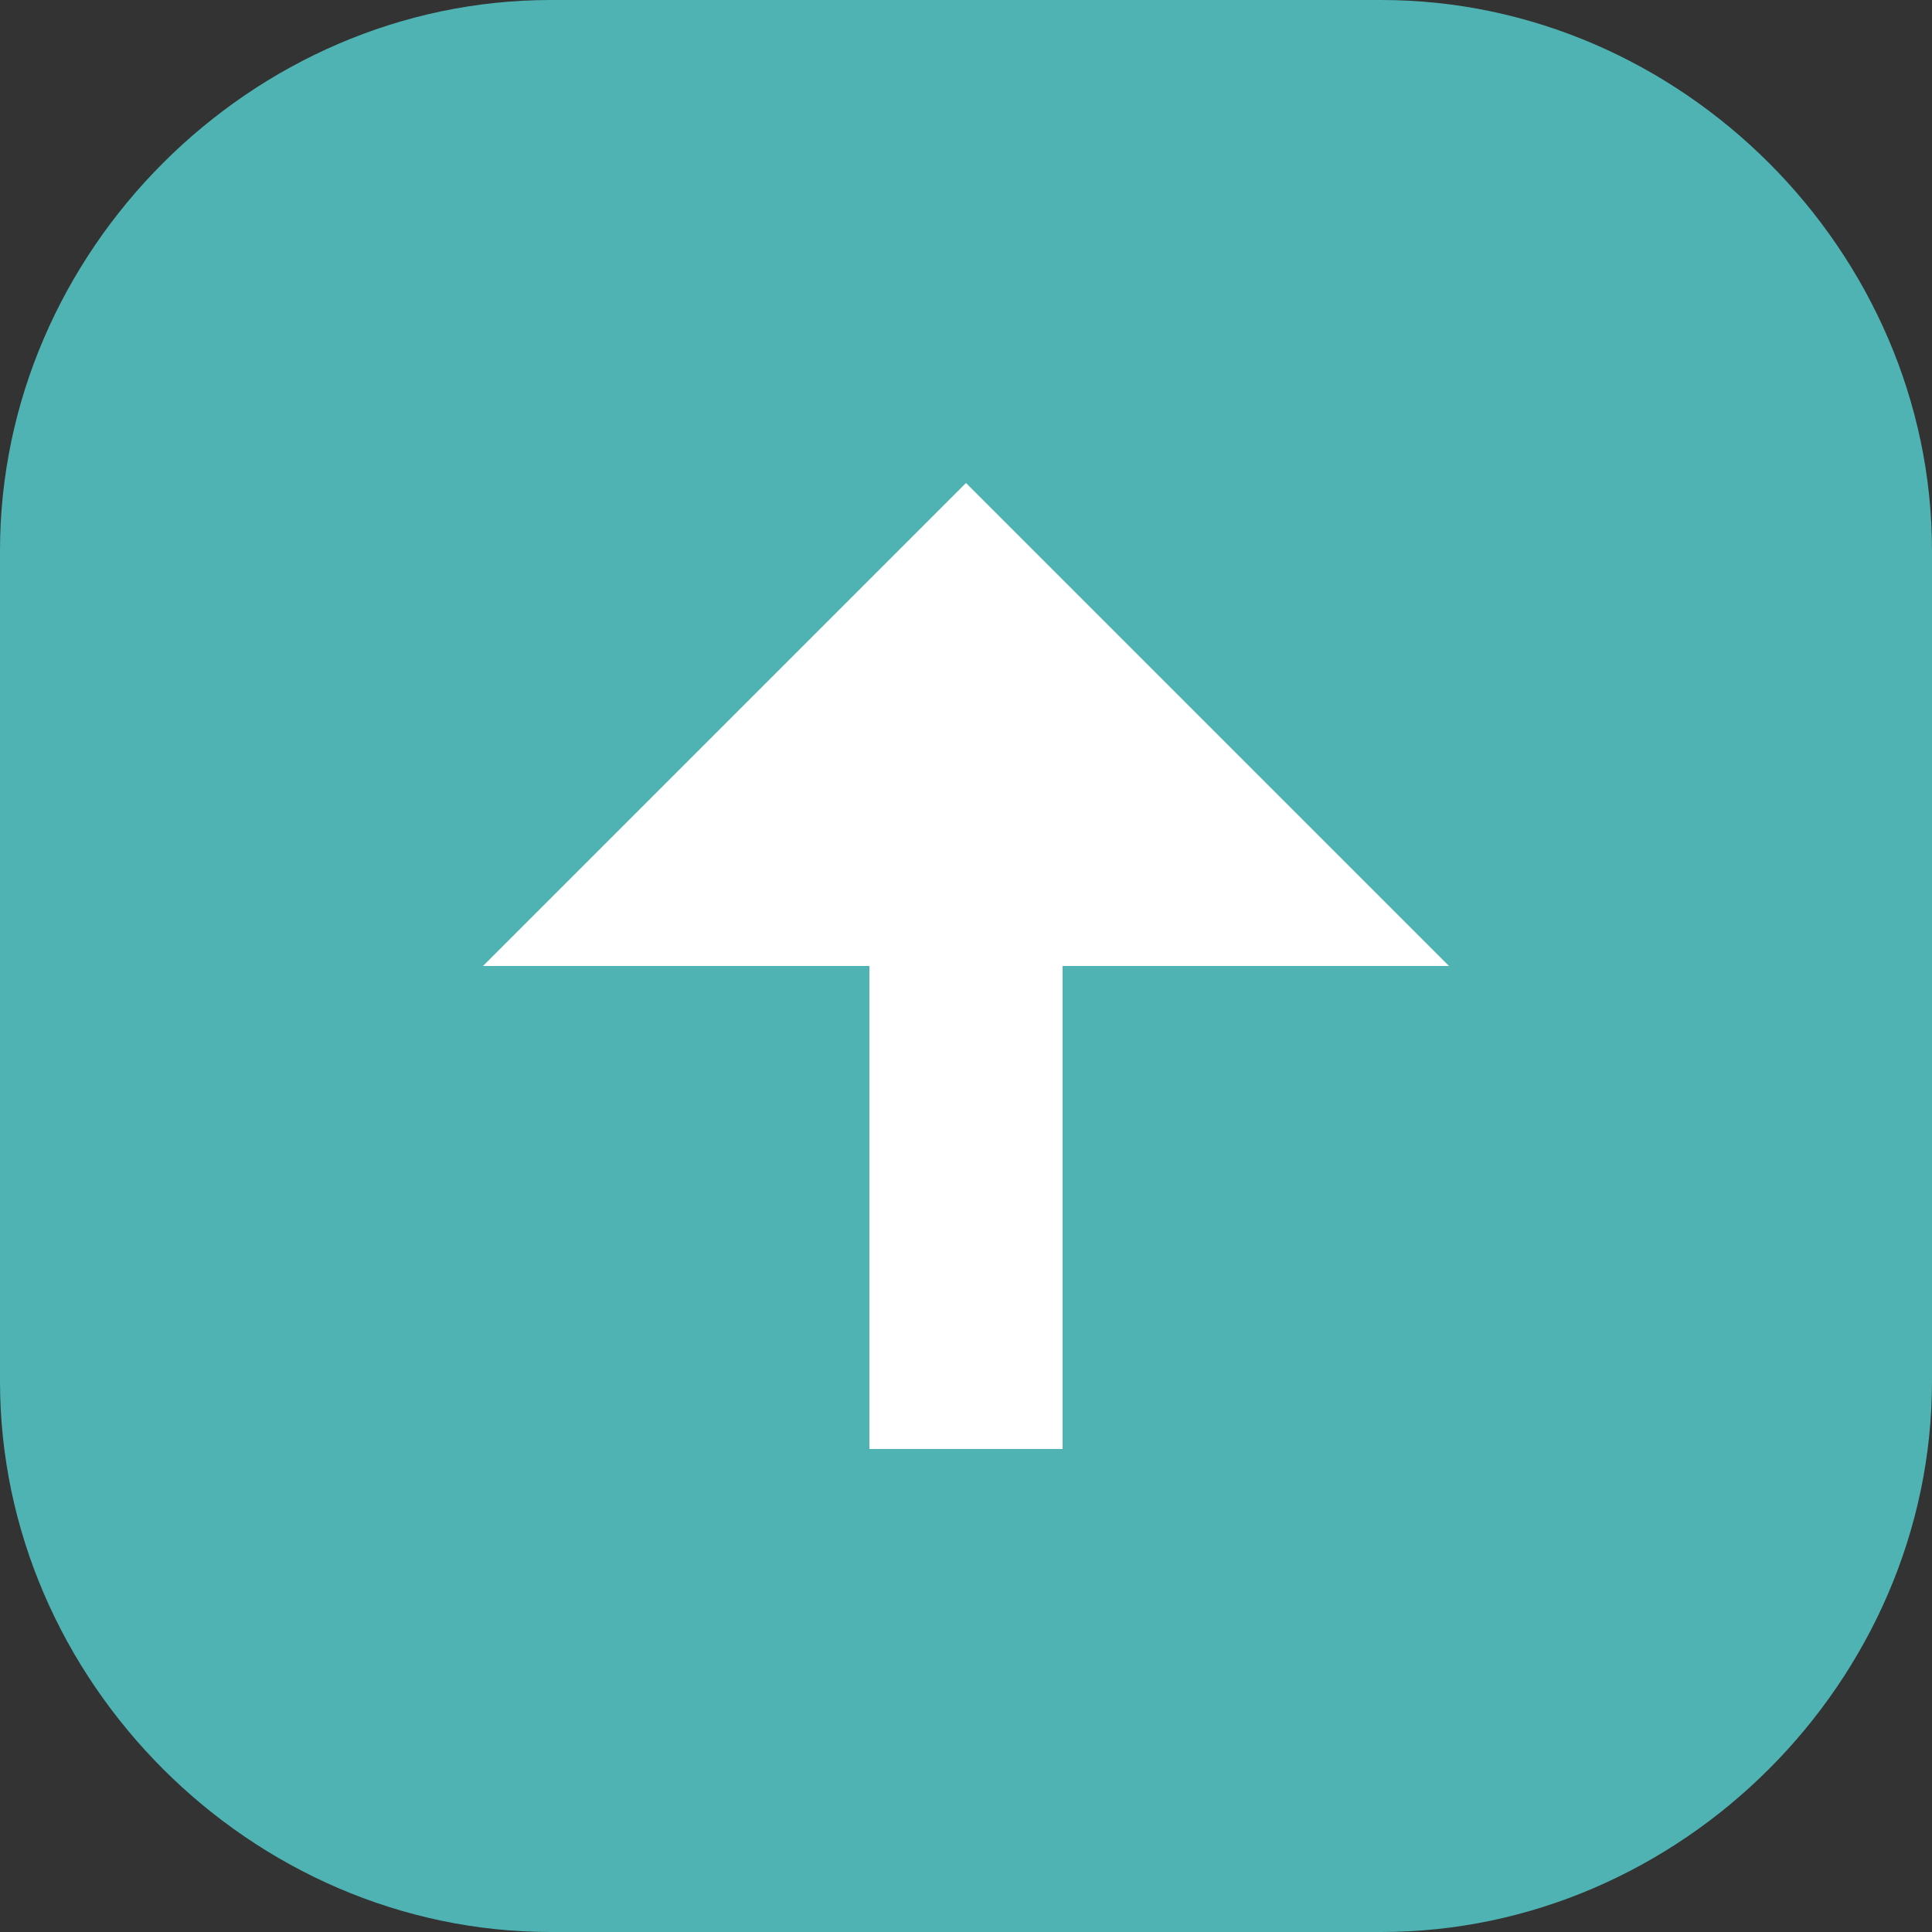 <?xml version="1.0" encoding="utf-8"?>
<!-- Generator: Adobe Illustrator 24.1.1, SVG Export Plug-In . SVG Version: 6.00 Build 0)  -->
<svg version="1.1" id="Layer_1" xmlns="http://www.w3.org/2000/svg" xmlns:xlink="http://www.w3.org/1999/xlink" x="0px" y="0px"
	 viewBox="0 0 20 20" style="enable-background:new 0 0 20 20;" xml:space="preserve">
<rect x="0" y="0" width="20" height="20" fill="#333333" stroke="none"/>
<style type="text/css">
	.st0{fill:#4FB3B3;}
	.st1{fill:#FFFFFF;}
</style>
<path class="st0" d="M5.7,0h8.6C17.4,0,20,2.6,20,5.7v8.6c0,3.1-2.6,5.7-5.7,5.7H5.7C2.6,20,0,17.4,0,14.3V5.7C0,2.6,2.6,0,5.7,0z"
	/>
<path class="st1" d="M8.2,1.5h5.6c2.1,0,3.8,1.7,3.8,3.8v8.8c0,2.1-1.7,3.8-3.8,3.8H8.2c-2.1,0-3.8-1.7-3.8-3.8V5.3
	C4.3,3.2,6.1,1.5,8.2,1.5z"/>
<path class="st0" d="M10,20c5.5,0,10-4.5,10-10S15.5,0,10,0S0,4.5,0,10S4.5,20,10,20z M10,5l5,5h-4v5H9v-5H5L10,5z"/>
</svg>
